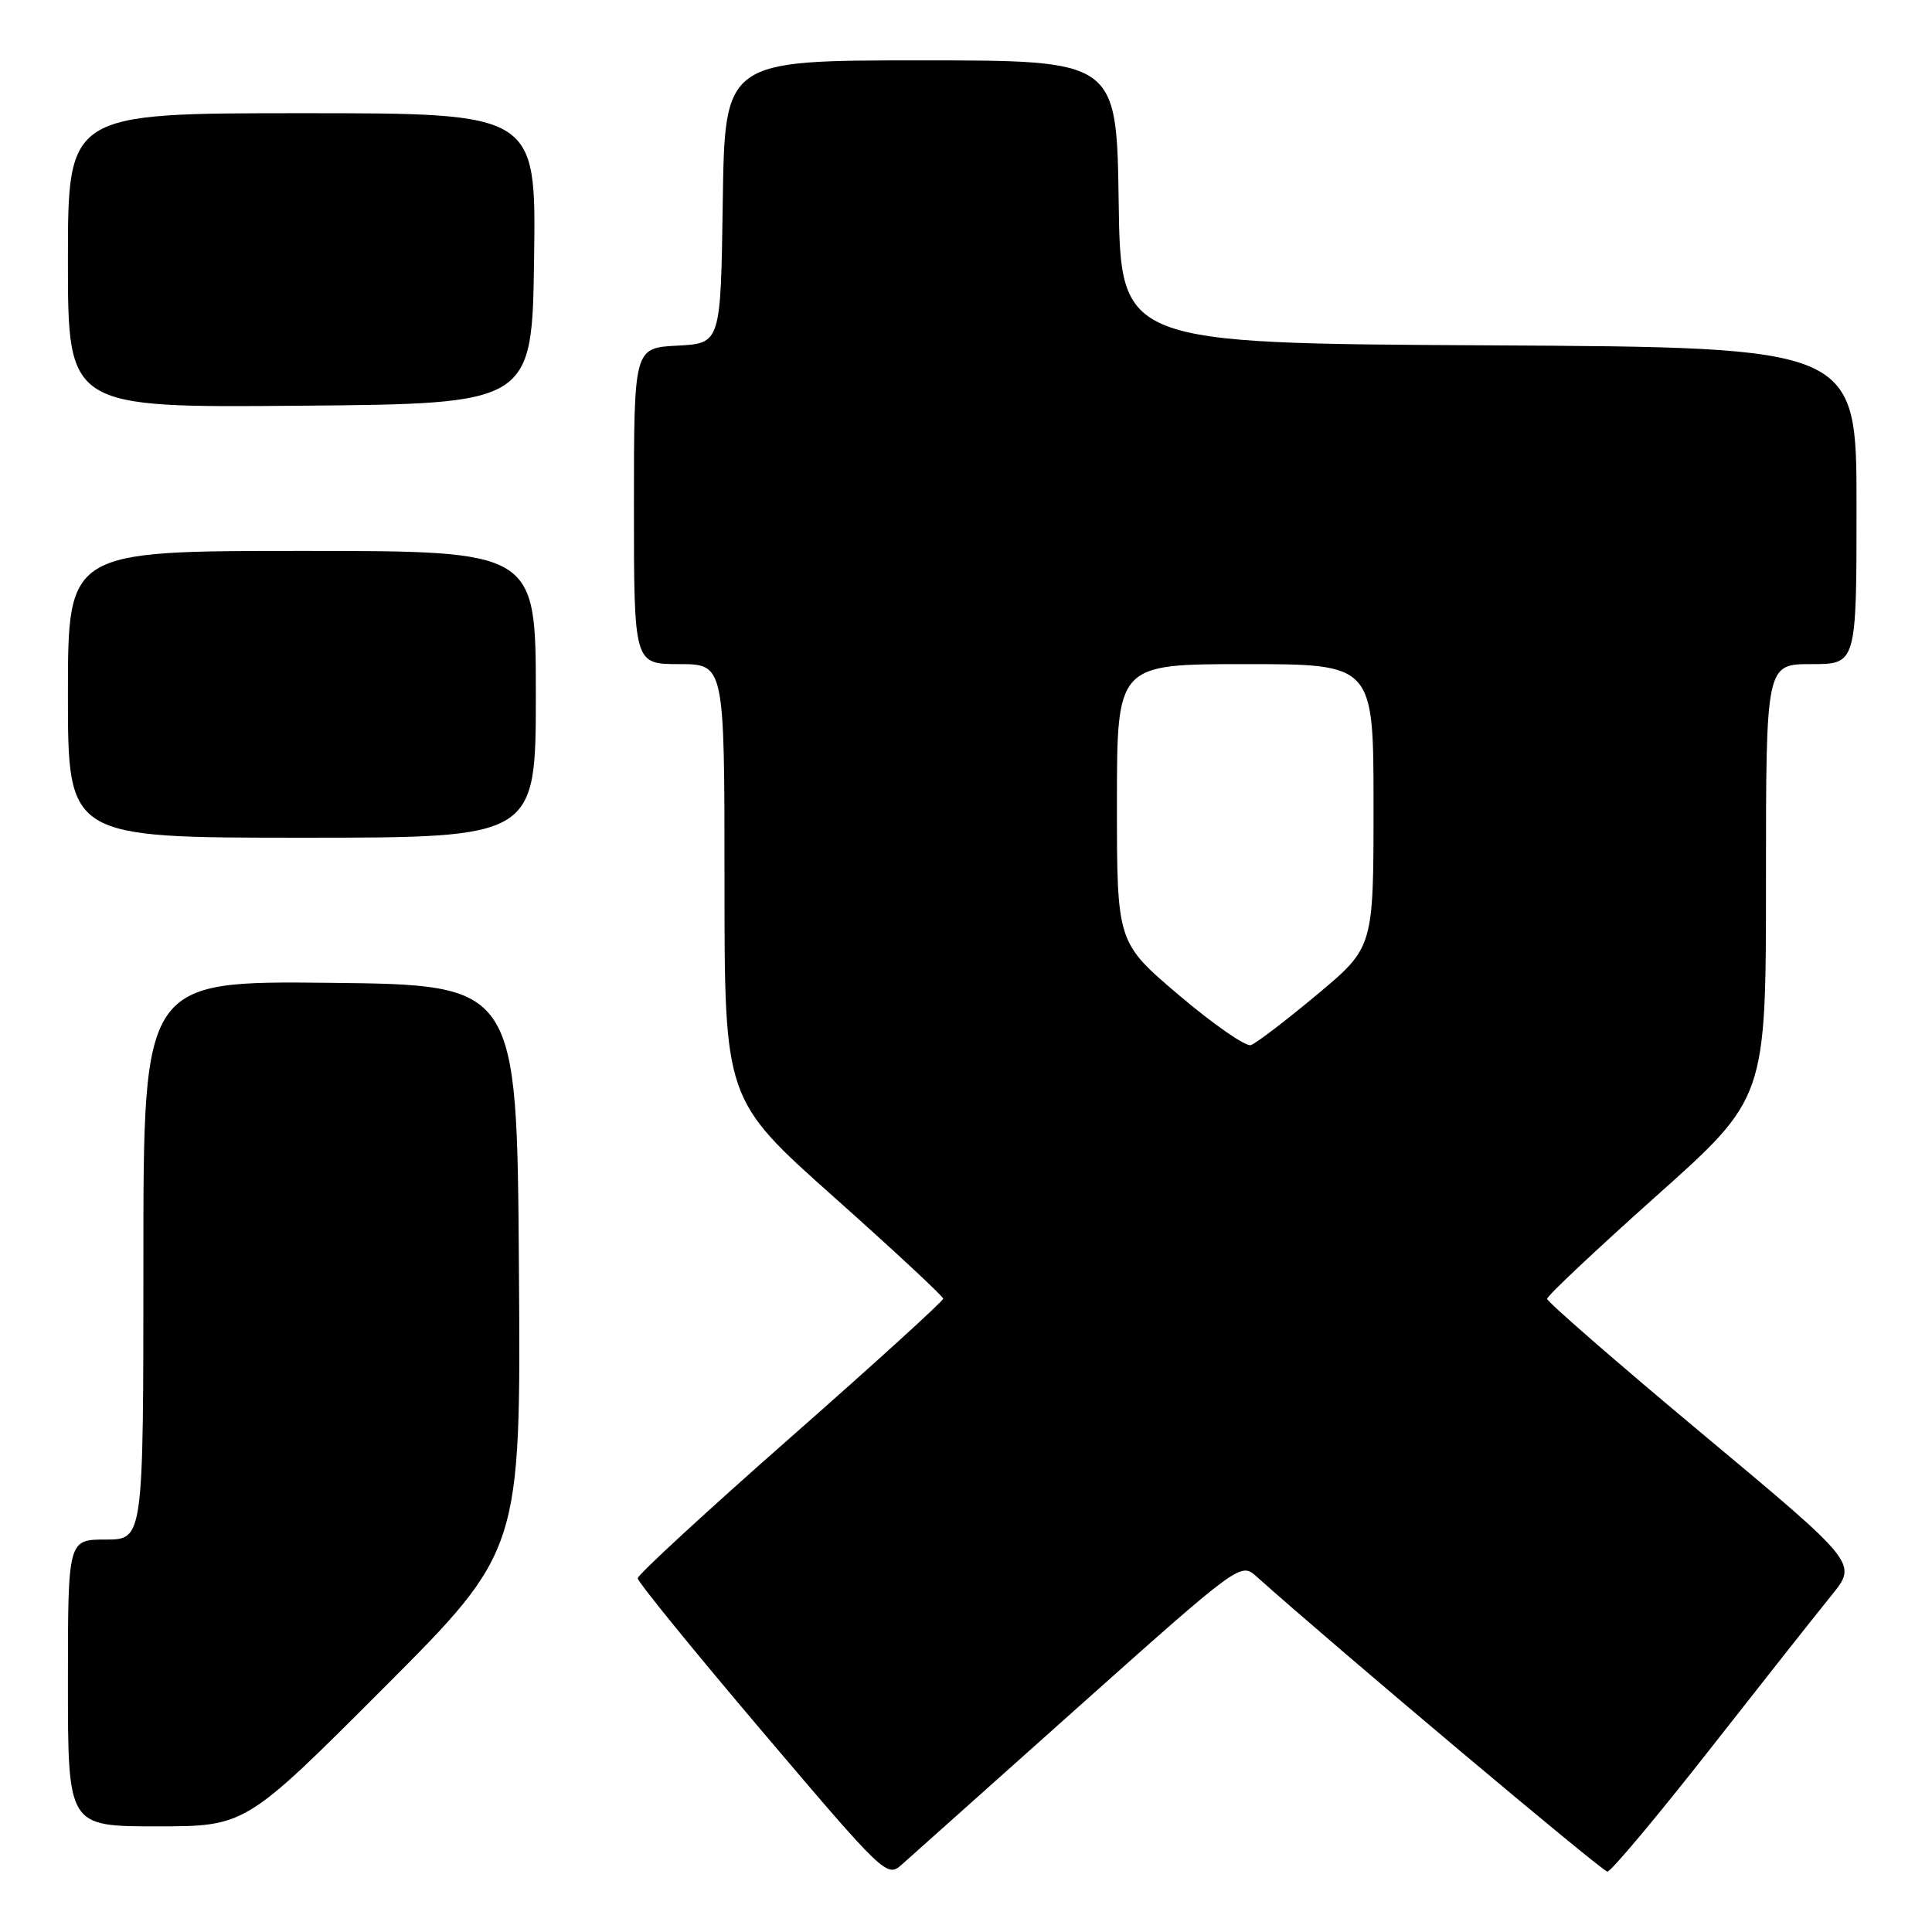 <?xml version="1.0" encoding="UTF-8" standalone="no"?>
<!DOCTYPE svg PUBLIC "-//W3C//DTD SVG 1.1//EN" "http://www.w3.org/Graphics/SVG/1.1/DTD/svg11.dtd" >
<svg xmlns="http://www.w3.org/2000/svg" xmlns:xlink="http://www.w3.org/1999/xlink" version="1.1" viewBox="0 0 256 256">
 <g >
 <path fill="currentColor"
d=" M 142.94 226.13 C 164.14 207.21 164.40 207.02 166.44 208.85 C 177.11 218.39 212.32 248.00 212.99 248.00 C 213.46 248.00 219.59 240.69 226.60 231.75 C 233.61 222.81 240.87 213.62 242.74 211.32 C 246.12 207.14 246.12 207.14 225.56 189.98 C 214.25 180.54 205.00 172.49 205.00 172.10 C 205.00 171.71 211.53 165.57 219.50 158.45 C 234.00 145.51 234.00 145.51 234.00 116.75 C 234.00 88.00 234.00 88.00 240.00 88.00 C 246.00 88.00 246.00 88.00 246.00 67.01 C 246.00 46.02 246.00 46.02 197.25 45.76 C 148.50 45.50 148.50 45.50 148.23 26.75 C 147.96 8.00 147.96 8.00 122.00 8.00 C 96.04 8.00 96.04 8.00 95.77 26.75 C 95.50 45.50 95.50 45.50 89.75 45.80 C 84.00 46.10 84.00 46.10 84.00 67.05 C 84.00 88.00 84.00 88.00 90.00 88.00 C 96.00 88.00 96.00 88.00 96.00 116.85 C 96.00 145.69 96.00 145.69 110.48 158.60 C 118.44 165.69 124.97 171.76 124.98 172.08 C 124.99 172.39 115.89 180.67 104.75 190.47 C 93.61 200.27 84.50 208.67 84.50 209.13 C 84.50 209.60 91.92 218.72 101.00 229.42 C 117.21 248.52 117.54 248.83 119.50 247.06 C 120.60 246.07 131.15 236.65 142.94 226.13 Z  M 50.77 223.73 C 69.02 205.46 69.02 205.46 68.76 167.98 C 68.50 130.50 68.50 130.50 43.75 130.23 C 19.00 129.97 19.00 129.97 19.00 166.98 C 19.00 204.00 19.00 204.00 14.00 204.00 C 9.00 204.00 9.00 204.00 9.00 223.00 C 9.00 242.00 9.00 242.00 20.76 242.00 C 32.52 242.00 32.52 242.00 50.77 223.73 Z  M 71.00 92.00 C 71.00 73.00 71.00 73.00 40.00 73.00 C 9.00 73.00 9.00 73.00 9.00 92.00 C 9.00 111.00 9.00 111.00 40.00 111.00 C 71.00 111.00 71.00 111.00 71.00 92.00 Z  M 70.77 34.25 C 71.04 15.00 71.04 15.00 40.02 15.00 C 9.00 15.00 9.00 15.00 9.00 34.51 C 9.00 54.03 9.00 54.03 39.75 53.76 C 70.50 53.50 70.50 53.50 70.77 34.25 Z  M 156.25 131.89 C 148.00 124.89 148.00 124.89 148.00 106.45 C 148.00 88.00 148.00 88.00 165.00 88.00 C 182.00 88.00 182.00 88.00 182.00 106.77 C 182.00 125.54 182.00 125.54 174.50 131.80 C 170.37 135.25 166.44 138.25 165.75 138.48 C 165.06 138.70 160.79 135.74 156.25 131.89 Z "/>
</g>
</svg>